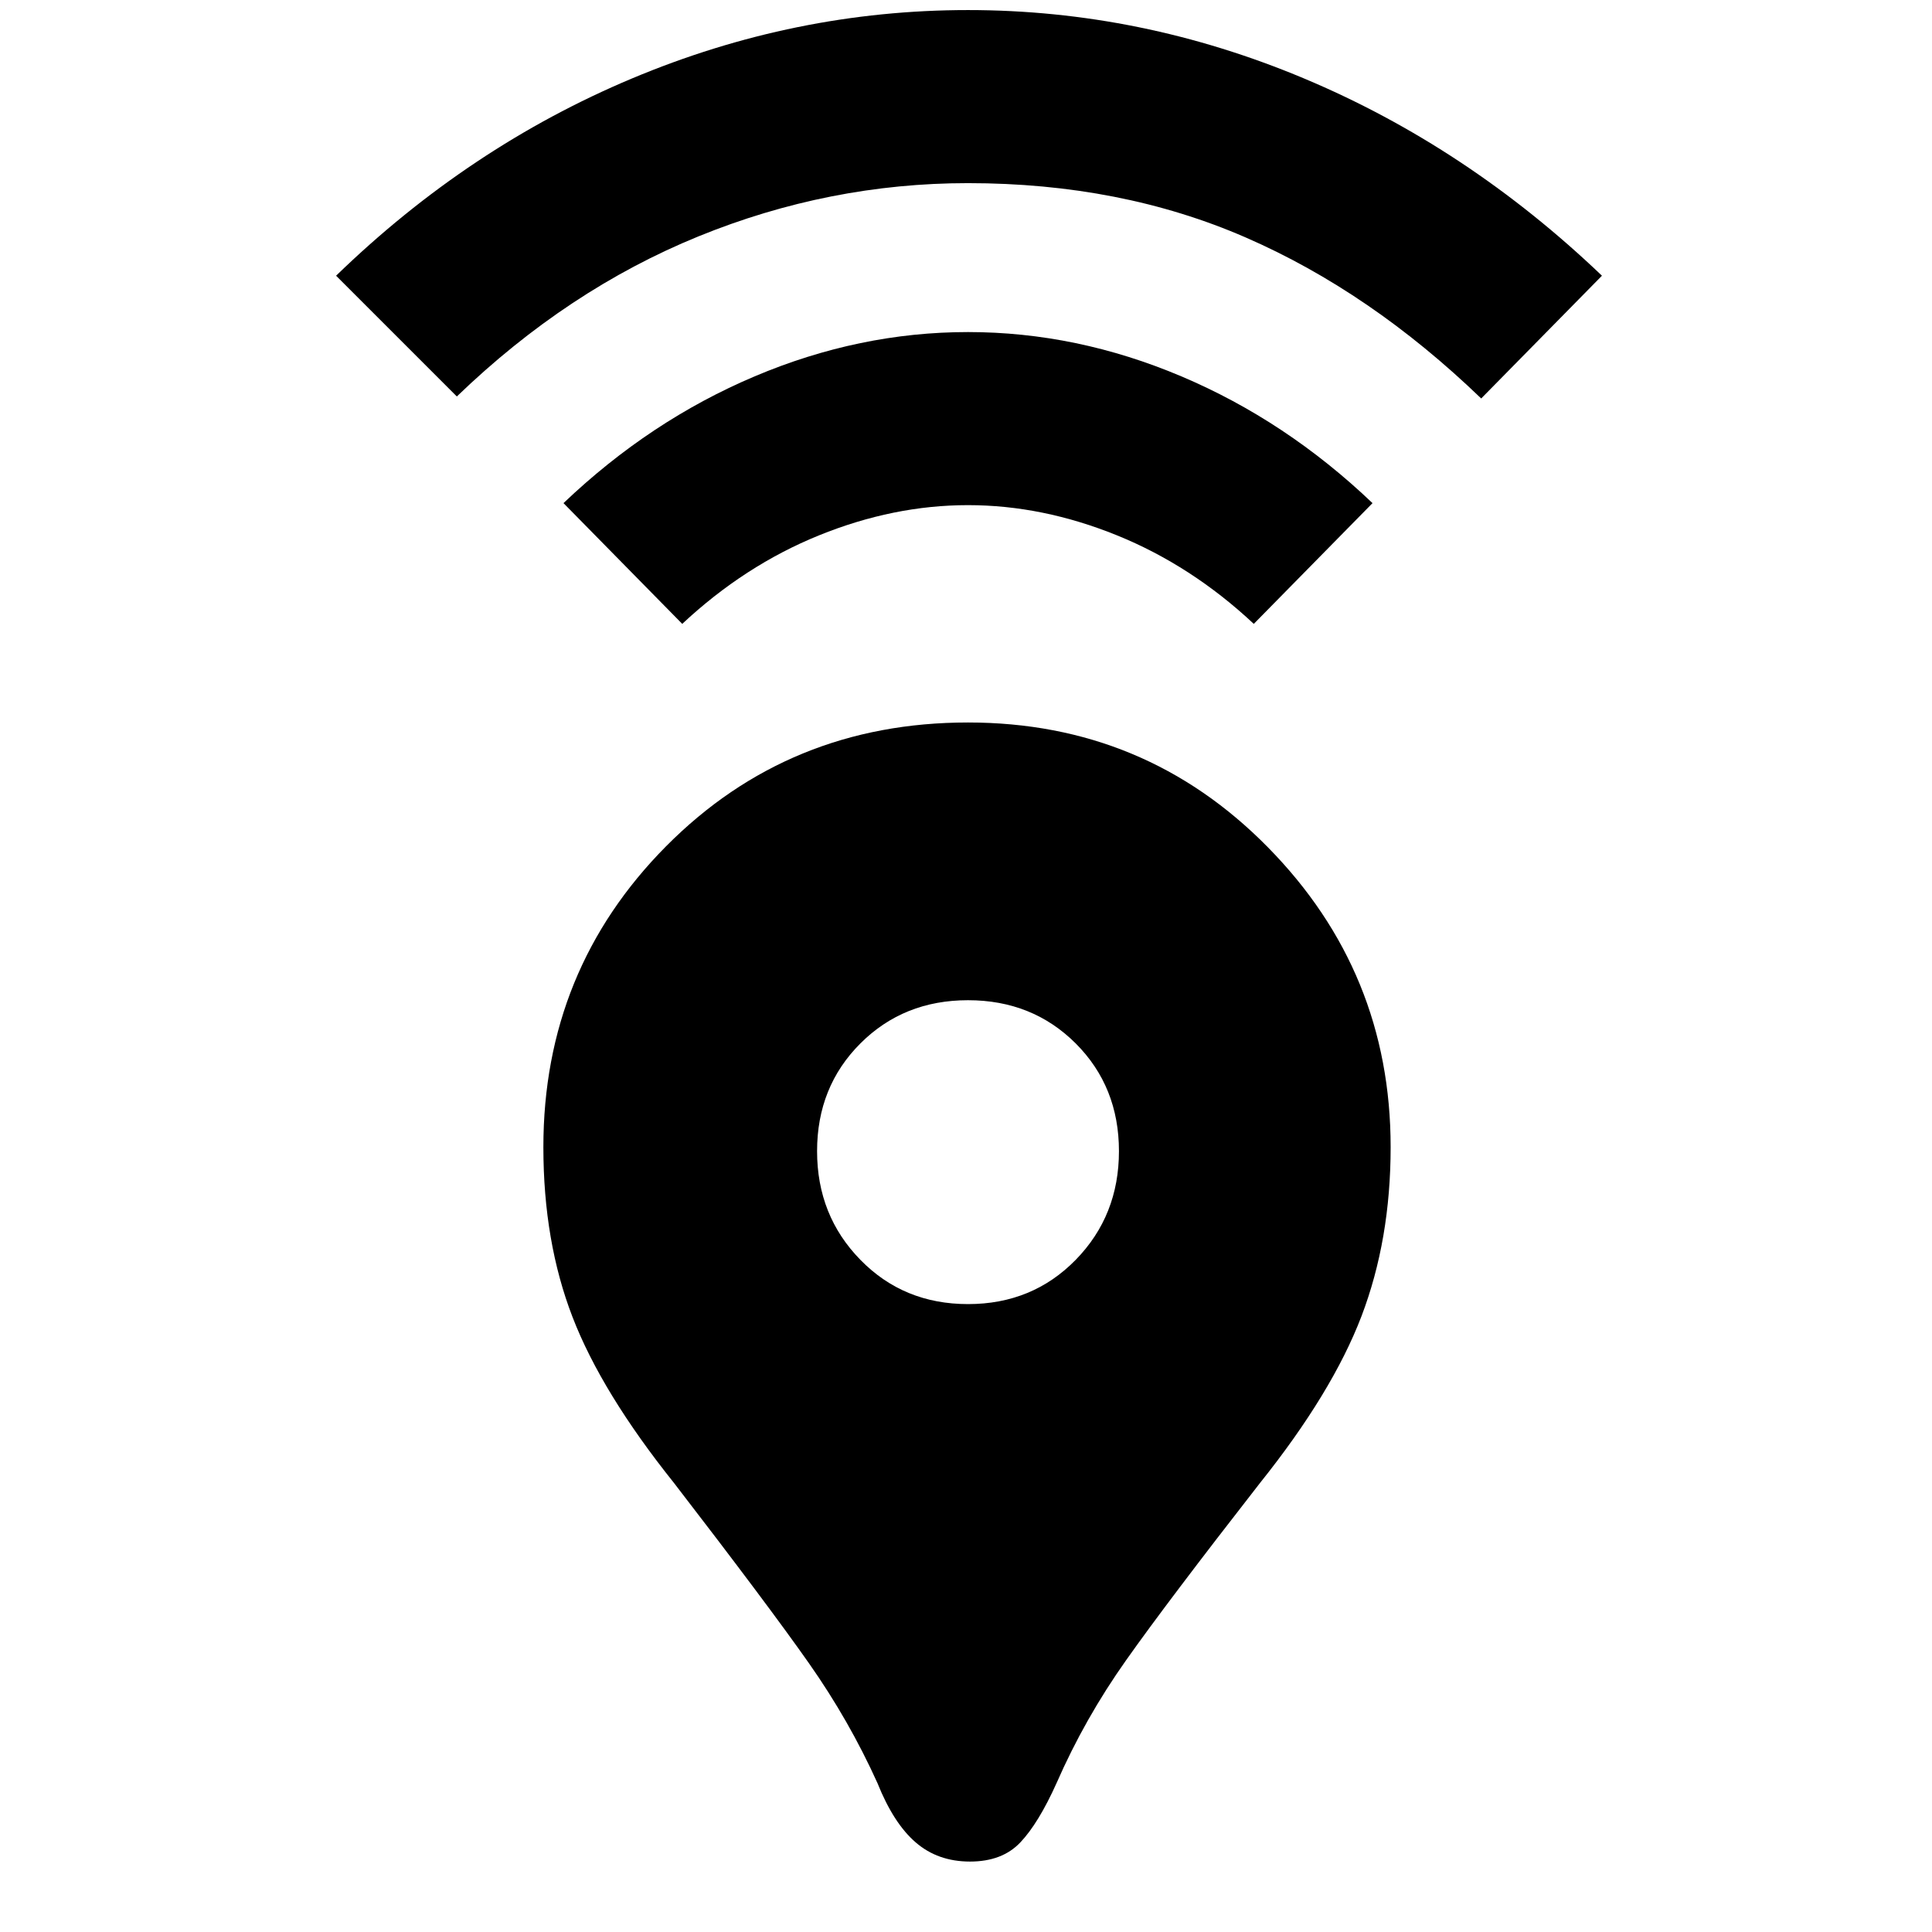 <svg xmlns="http://www.w3.org/2000/svg" height="24" width="24"><path d="M12.05 23.125Q11.65 23.125 11.375 22.887Q11.1 22.65 10.9 22.15Q10.55 21.375 10.05 20.663Q9.55 19.95 8.375 18.425Q7.475 17.3 7.113 16.363Q6.75 15.425 6.75 14.25Q6.75 12.05 8.275 10.512Q9.8 8.975 12.025 8.975Q14.225 8.975 15.75 10.525Q17.275 12.075 17.275 14.25Q17.275 15.4 16.913 16.35Q16.55 17.3 15.65 18.425Q14.5 19.9 13.988 20.625Q13.475 21.35 13.125 22.15Q12.9 22.65 12.675 22.887Q12.45 23.125 12.05 23.125ZM12.025 16.2Q12.825 16.2 13.363 15.65Q13.9 15.1 13.9 14.3Q13.9 13.5 13.363 12.962Q12.825 12.425 12.025 12.425Q11.225 12.425 10.688 12.962Q10.15 13.5 10.15 14.3Q10.15 15.1 10.688 15.65Q11.225 16.2 12.025 16.2ZM8.475 7.75 7 6.25Q8.075 5.225 9.375 4.675Q10.675 4.125 12.025 4.125Q13.375 4.125 14.675 4.675Q15.975 5.225 17.05 6.25L15.575 7.75Q14.8 7.025 13.875 6.65Q12.95 6.275 12.025 6.275Q11.1 6.275 10.175 6.65Q9.25 7.025 8.475 7.75ZM5.675 4.925 4.175 3.425Q5.825 1.825 7.85 0.975Q9.875 0.125 12.025 0.125Q14.175 0.125 16.2 0.975Q18.225 1.825 19.9 3.425L18.4 4.95Q17.025 3.625 15.475 2.95Q13.925 2.275 12.025 2.275Q10.3 2.275 8.675 2.937Q7.05 3.6 5.675 4.925Z"/></svg>